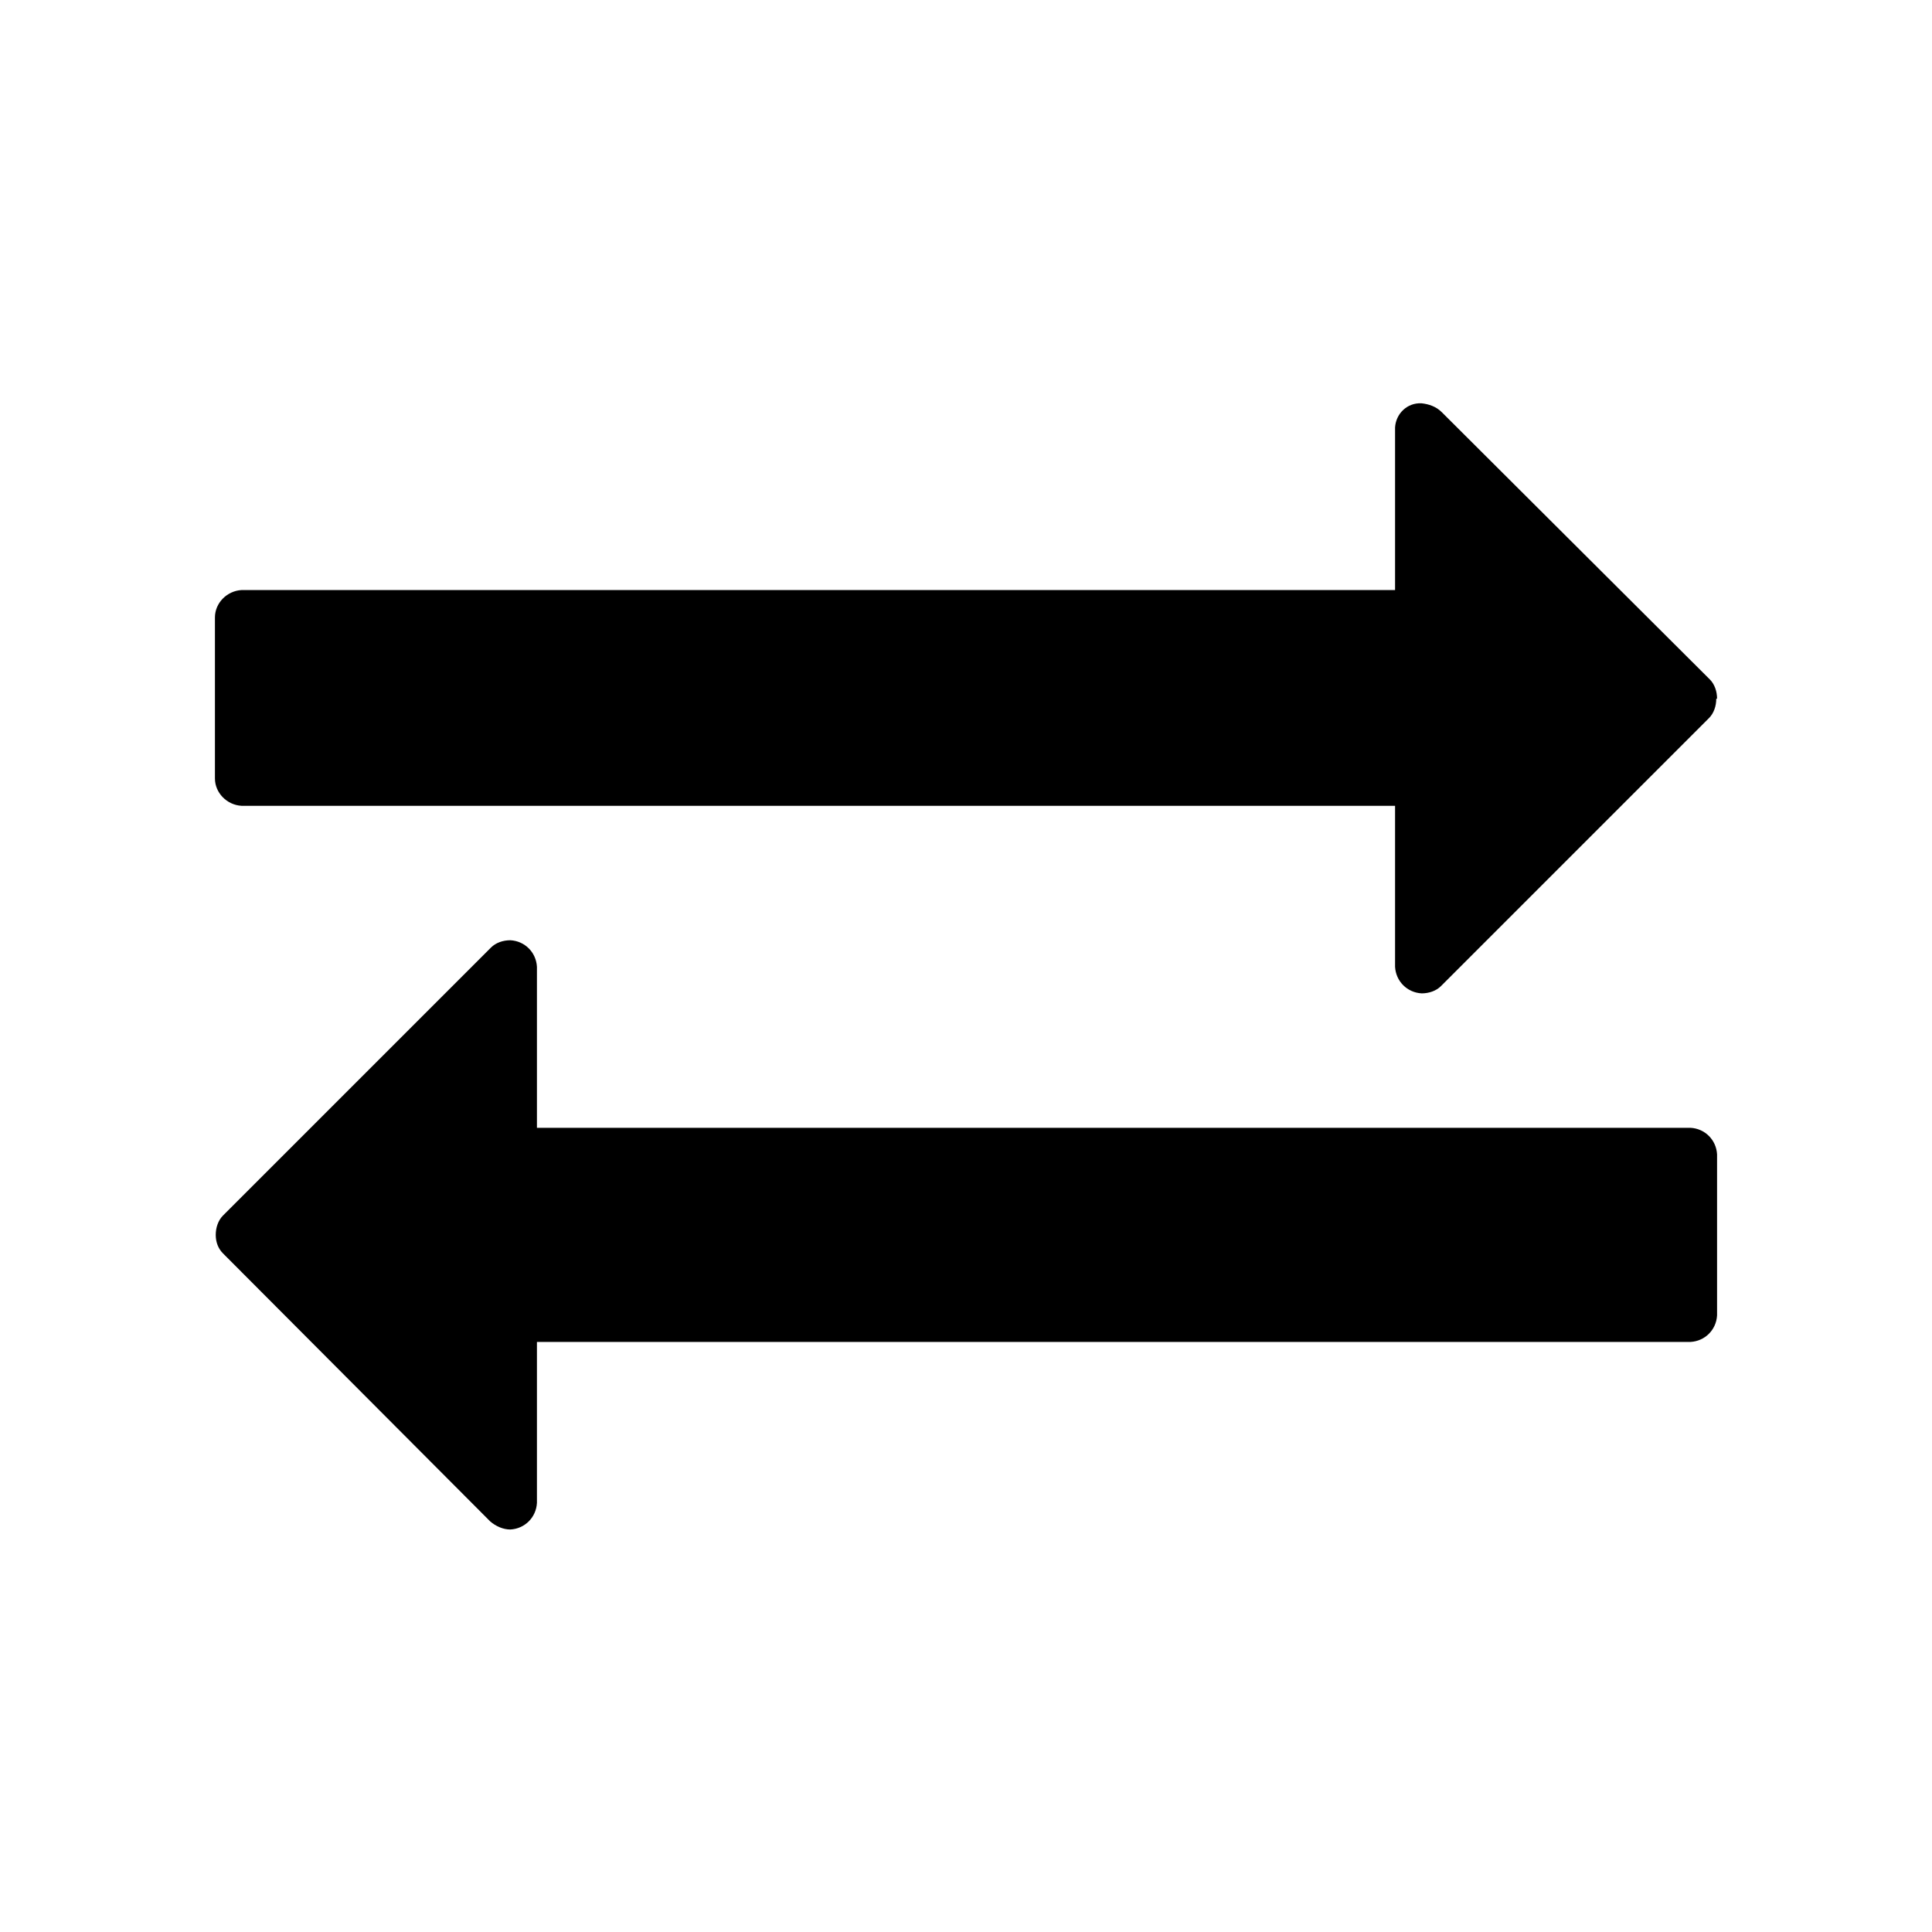 <svg version="1.2" overflow="visible" preserveAspectRatio="none" viewBox="0 0 24 24" width="13" height="13">
    <g>
        <path id="exchange"
              d="M21.33,14.34c-0.01-0.18-0.15-0.32-0.33-0.33H6.67v-2c-0.01-0.18-0.15-0.32-0.33-0.33  c-0.09,0-0.18,0.03-0.24,0.09L2.77,15.1c-0.06,0.06-0.09,0.15-0.09,0.24c0,0.09,0.03,0.17,0.09,0.23l3.32,3.33  c0.07,0.06,0.16,0.1,0.25,0.1c0.18-0.01,0.32-0.15,0.33-0.33v-2H21c0.18-0.01,0.32-0.15,0.33-0.33V14.34L21.33,14.34z M21.33,8.68  c0-0.09-0.03-0.18-0.09-0.24l-3.33-3.32c-0.07-0.07-0.16-0.1-0.25-0.11C17.48,5,17.34,5.14,17.33,5.31c0,0.01,0,0.01,0,0.02v2H3  C2.82,7.34,2.67,7.49,2.67,7.67v2C2.67,9.85,2.82,10,3,10.01h14.33v2c0.01,0.18,0.15,0.32,0.33,0.33c0.09,0,0.18-0.03,0.24-0.09  l3.33-3.33c0.06-0.06,0.09-0.15,0.09-0.24l0,0H21.33z"
              fill="currentColor" vector-effect="non-scaling-stroke"/>
    </g>
</svg>